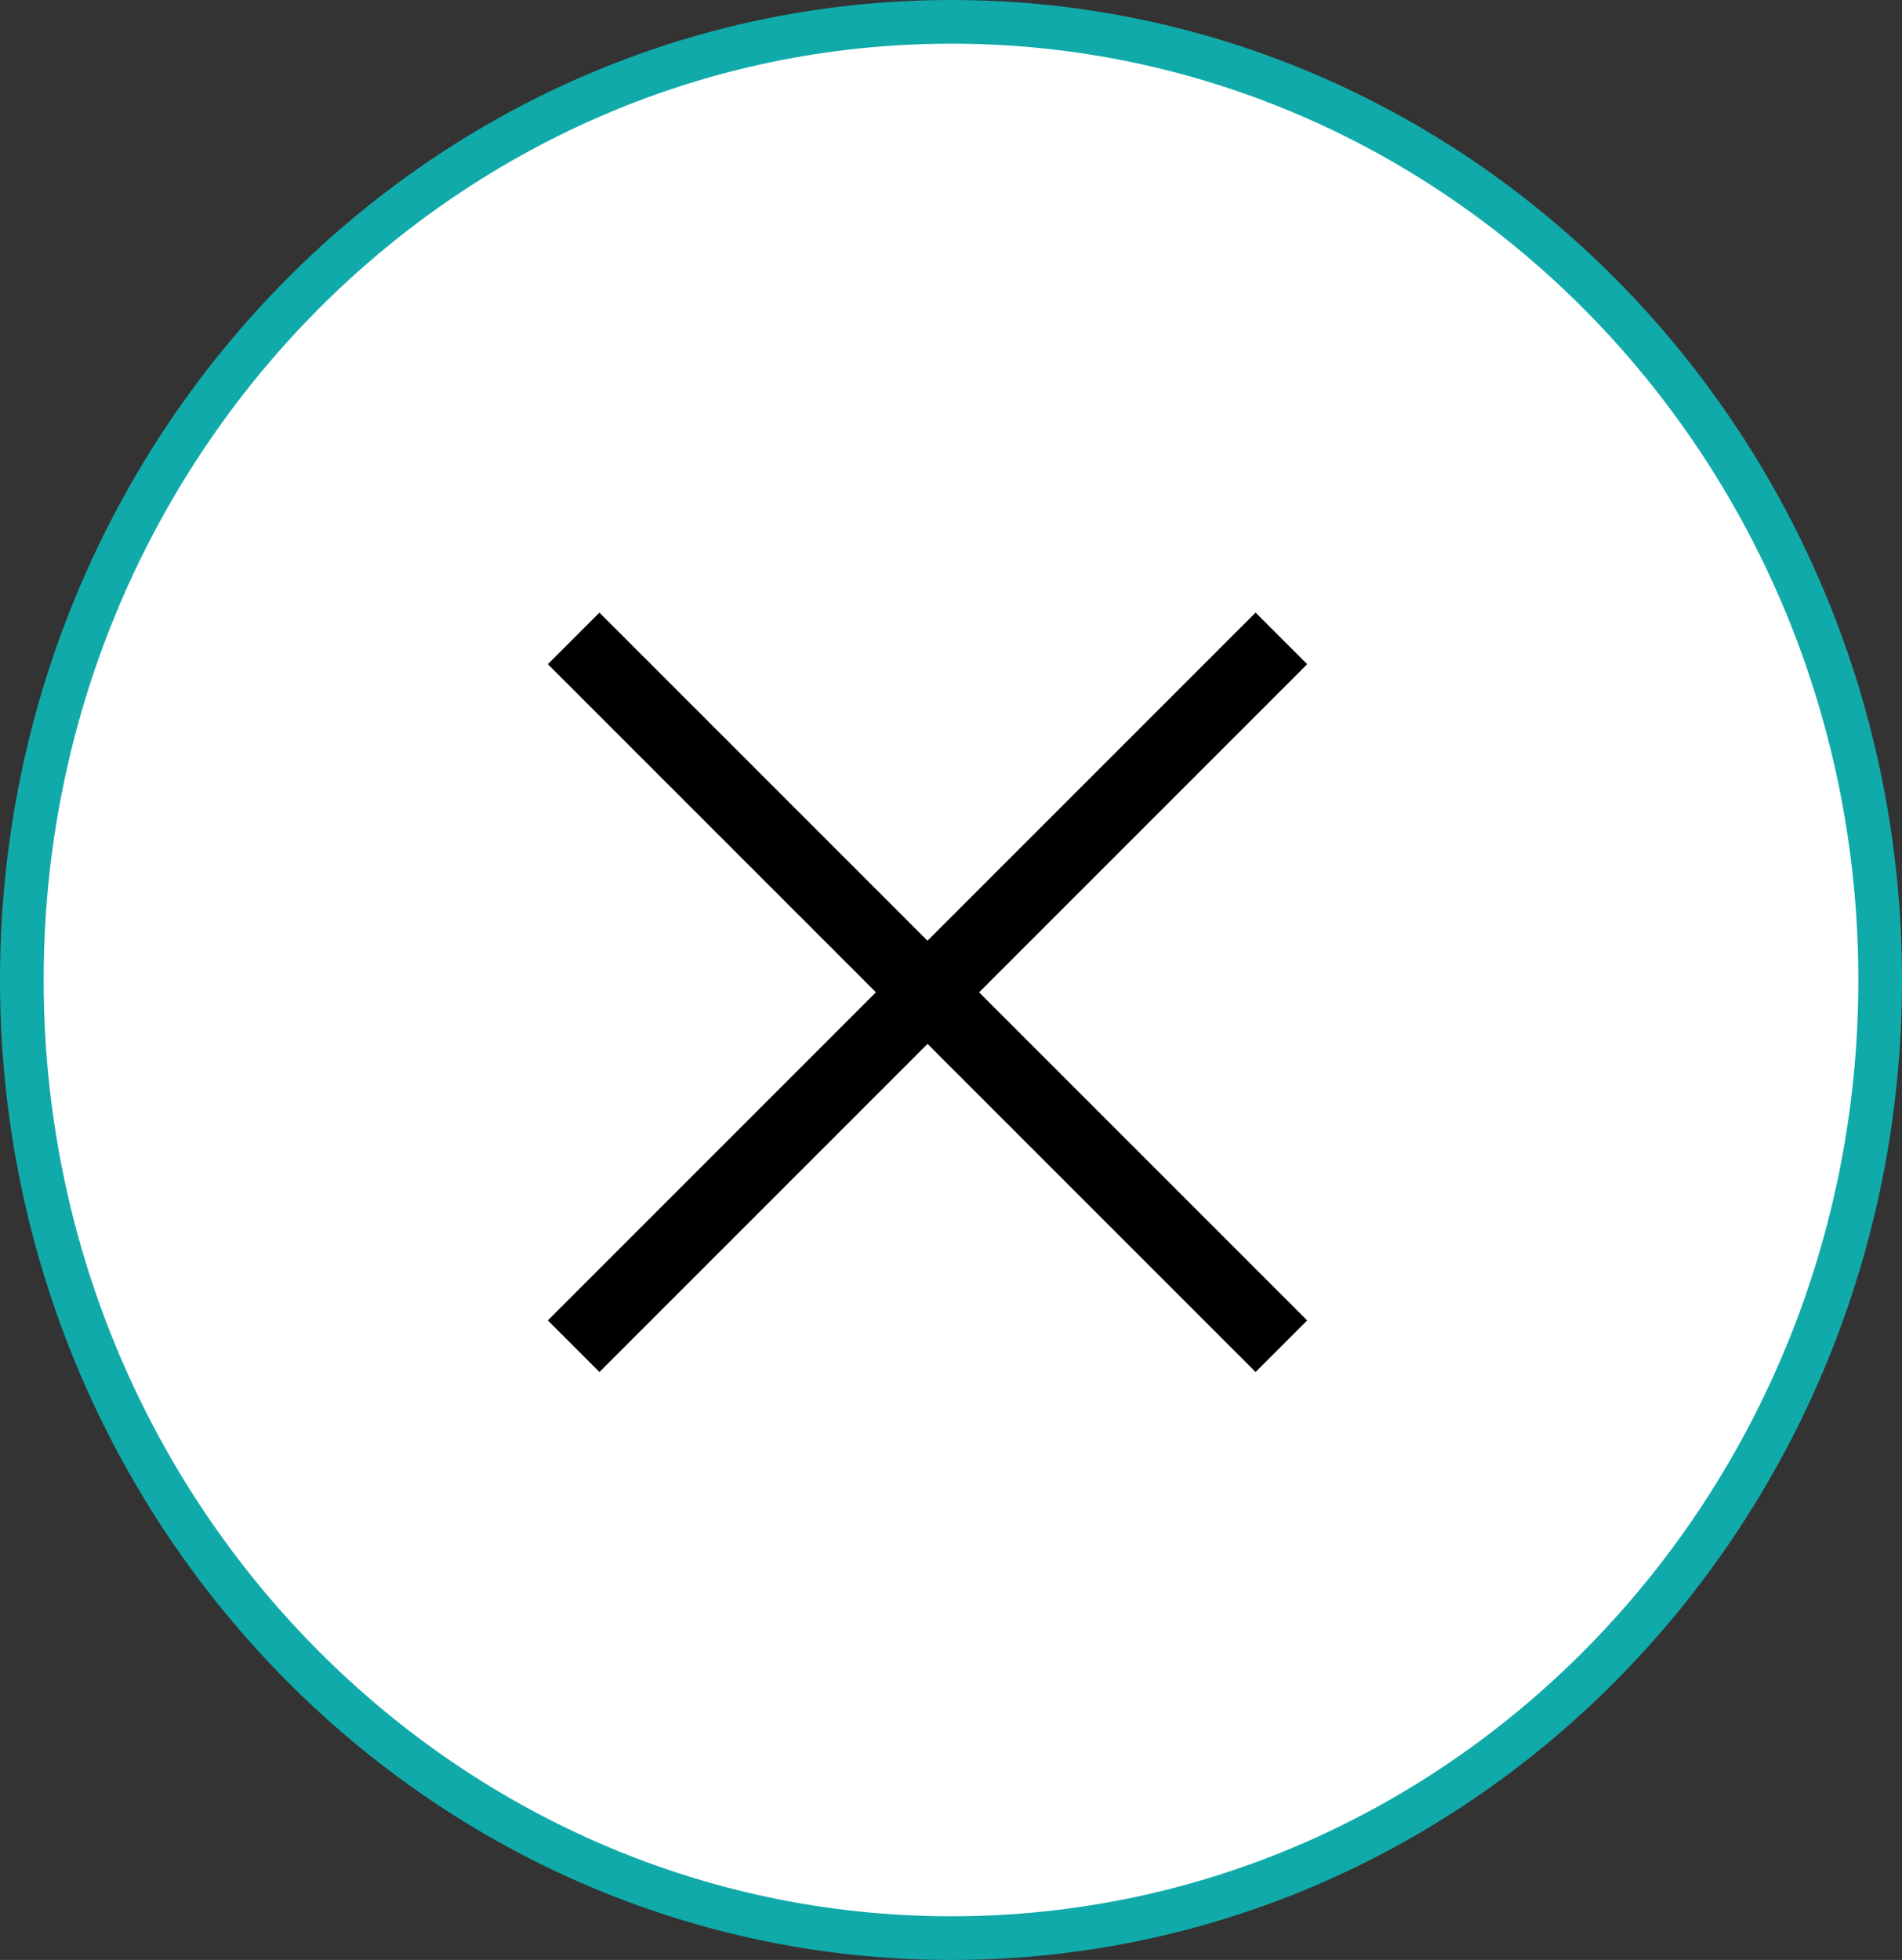 <?xml version="1.0" encoding="UTF-8" standalone="no"?>
<svg
   width="246.969"
   height="254.469"
   viewBox="0 0 246.969 254.469"
   fill="none"
   version="1.1"
   id="svg1052"
   sodipodi:docname="passicon.svg"
   inkscape:version="1.1 (c4e8f9e, 2021-05-24)"
   xmlns:inkscape="http://www.inkscape.org/namespaces/inkscape"
   xmlns:sodipodi="http://sodipodi.sourceforge.net/DTD/sodipodi-0.dtd"
   xmlns="http://www.w3.org/2000/svg"
   xmlns:svg="http://www.w3.org/2000/svg">
  <rect x="0" y="0" width="246.969" height="254.469" fill="#333333" stroke="none"/>
  <defs
     id="defs1056" />
  <sodipodi:namedview
     id="namedview1054"
     pagecolor="#ffffff"
     bordercolor="#666666"
     borderopacity="1.0"
     inkscape:pageshadow="2"
     inkscape:pageopacity="0.0"
     inkscape:pagecheckerboard="0"
     showgrid="false"
     inkscape:zoom="0.32574648"
     inkscape:cx="986.96385"
     inkscape:cy="641.60325"
     inkscape:window-width="1440"
     inkscape:window-height="792"
     inkscape:window-x="0"
     inkscape:window-y="25"
     inkscape:window-maximized="1"
     inkscape:current-layer="svg1052" />
  <path
     d="m 123.535,251.635 c 66.6,0 120.6,-55.7 120.6,-124.4 0,-68.7 -54,-124.4 -120.6,-124.4 -66.6,0 -120.7,55.7 -120.7,124.4 0,68.7 54.1,124.4 120.7,124.4 z"
     fill="#ffffff"
     stroke="#11aaaa"
     stroke-miterlimit="10"
     id="path828"
     style="stroke-width:5.669;stroke-miterlimit:10;stroke-dasharray:none" />
  <path
     d="m 120.435,135.535 42.6,42.6 6.7,-6.7 -42.6,-42.6 42.6,-42.6 -6.7,-6.7 -42.6,42.6 -42.6,-42.6 -6.7,6.7 42.6,42.6 -42.6,42.6 6.7,6.7 z"
     fill="#000000"
     id="path1048" />
</svg>
